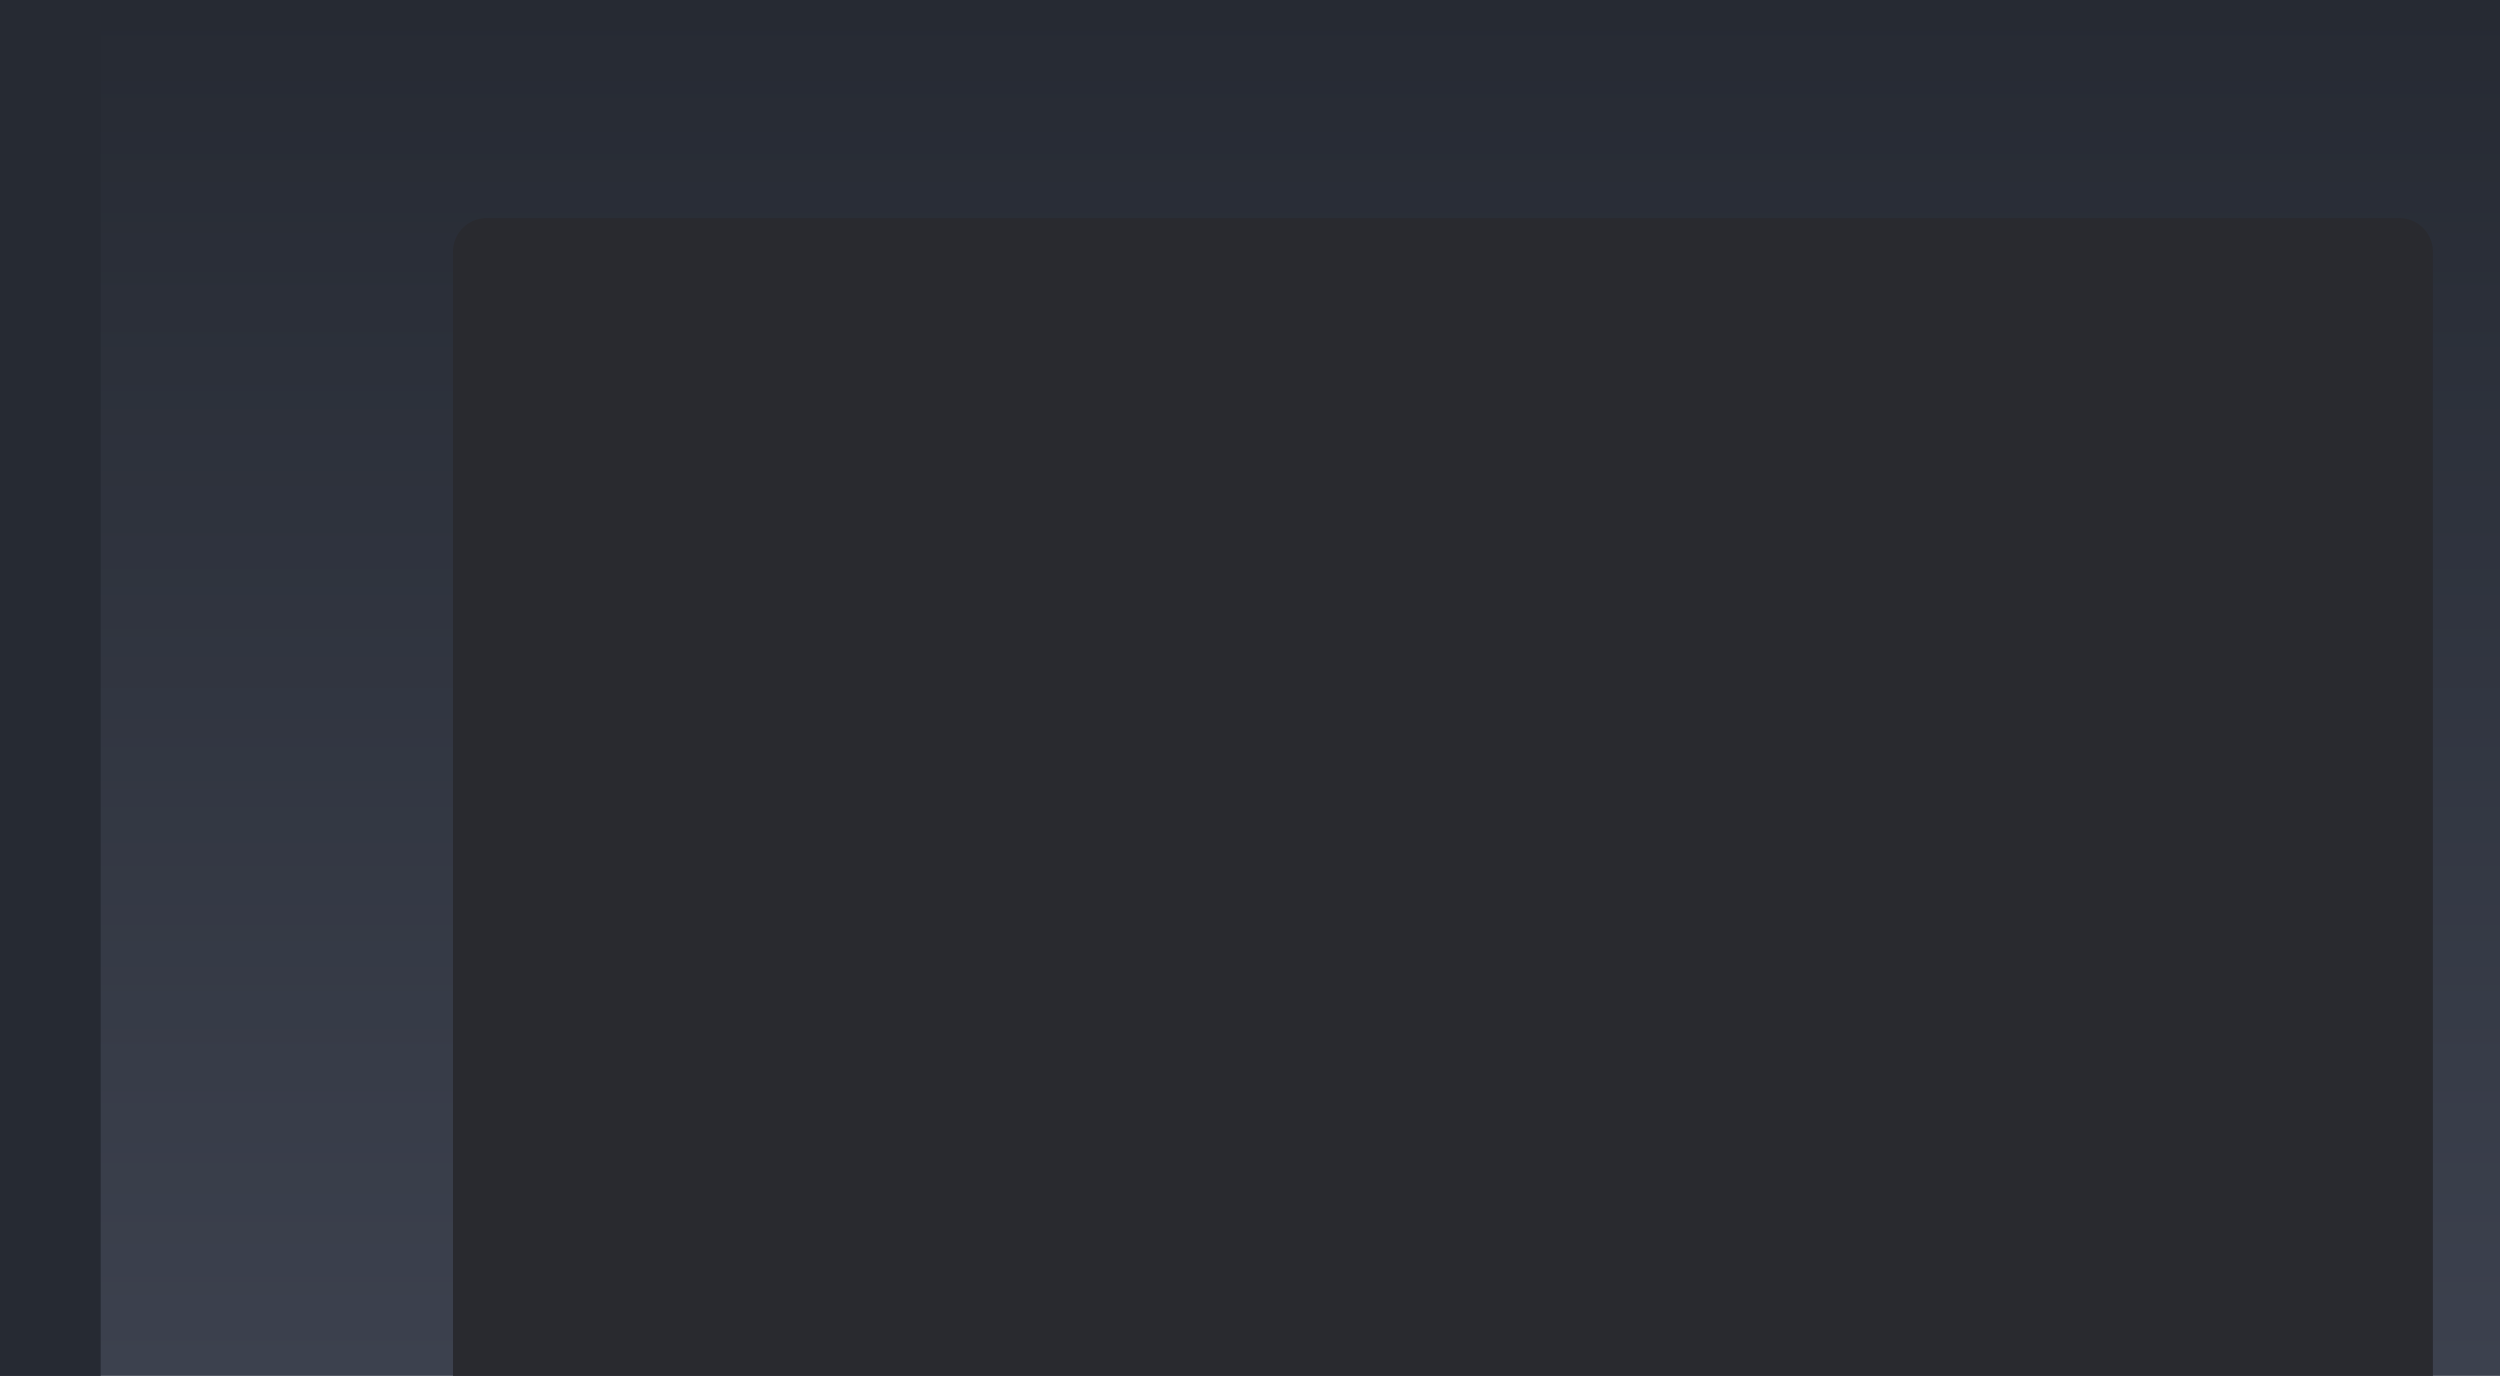 <svg xmlns="http://www.w3.org/2000/svg" width="149" height="82" viewBox="0 0 149 82"><defs><style>.a{fill:url(#a);}.b{fill:#292a2f;}.c{fill:#262a33;}</style><linearGradient id="a" x1=".5" x2=".5" y2="1" gradientUnits="objectBoundingBox"><stop offset="0" stop-color="#262a33"/><stop offset="1" stop-color="#3c414e"/></linearGradient></defs><path class="a" d="M0 0h149v82h-149z"/><path class="b" d="M2 0h114a2 2 0 0 1 2 2v67h-118v-67a2 2 0 0 1 2-2z" transform="translate(27 13)"/><path class="c" d="M0 0h6v82h-6z"/></svg>